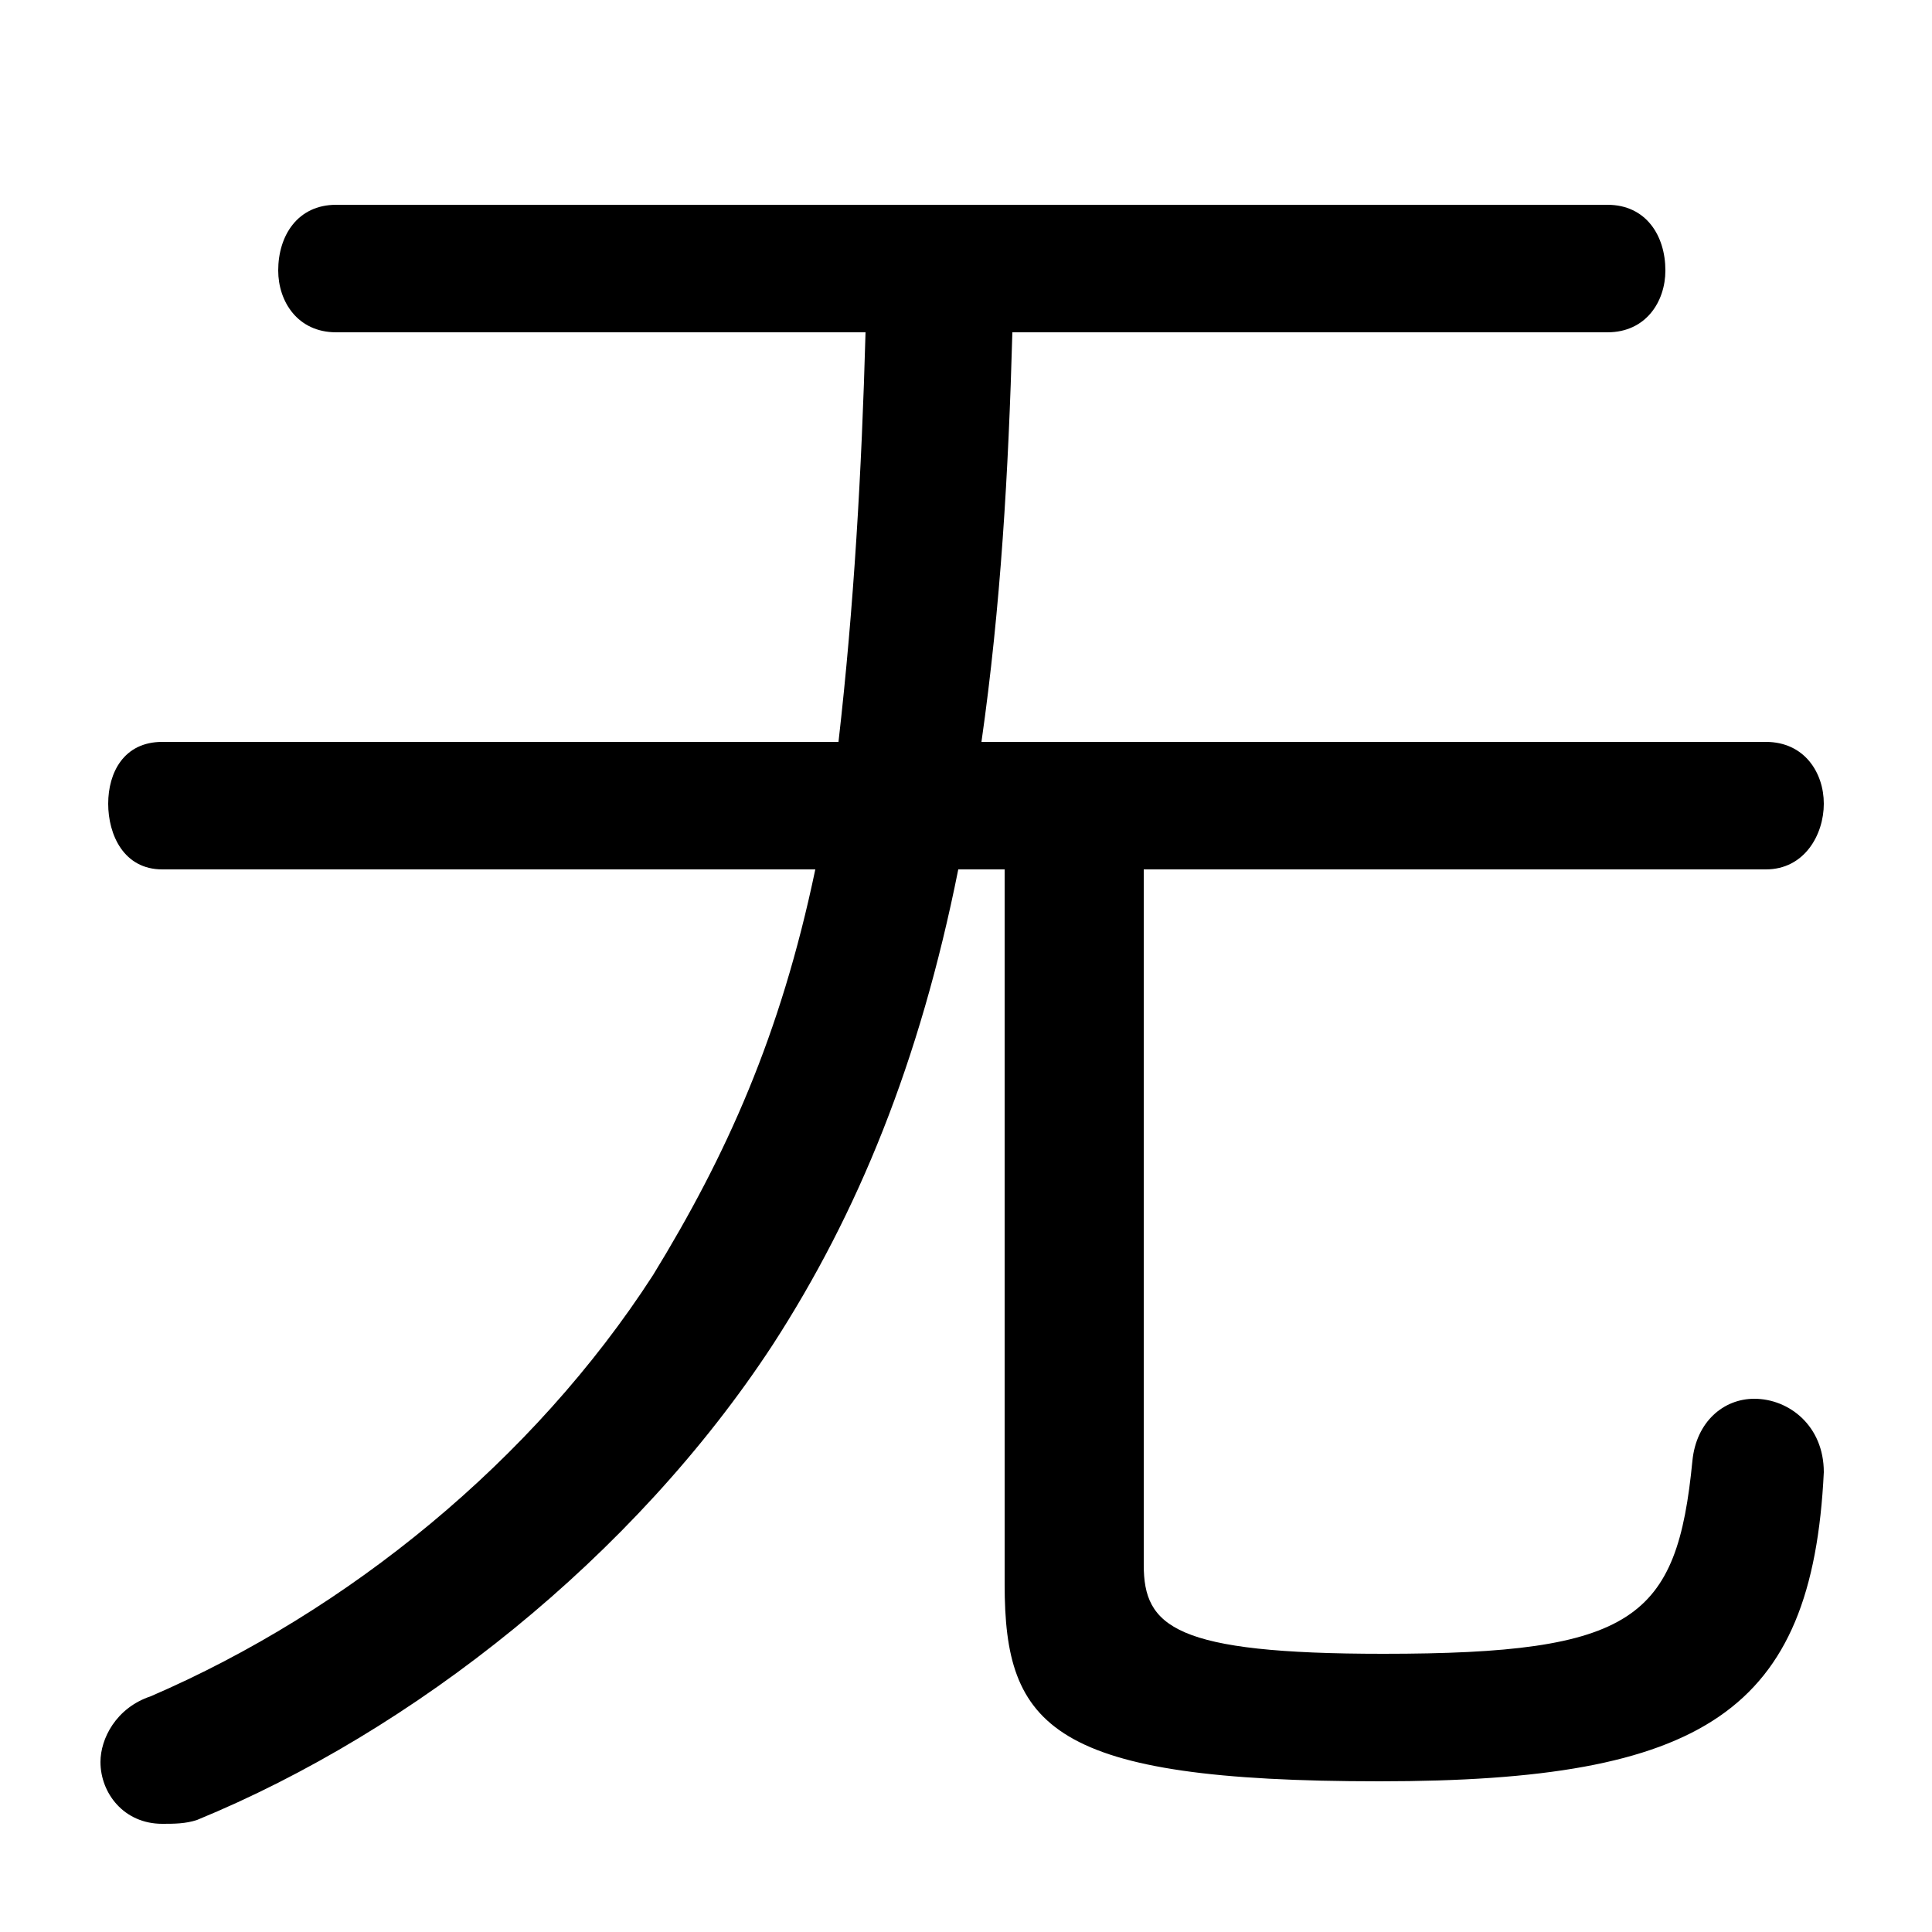 <svg xmlns="http://www.w3.org/2000/svg" viewBox="0 -44.0 50.0 50.0">
    <rect x="0" y="-44.0" width="50.0" height="50.0" fill="#808080" stroke="none"/>
    <g transform="scale(1, -1)">
        <!-- ボディの枠 -->
        <rect x="0" y="-6.0" width="50.0" height="50.0"
            stroke="white" fill="white"/>
        <!-- グリフ座標系の原点 -->
        <circle cx="0" cy="0" r="5" fill="white"/>
        <!-- グリフのアウトライン -->
        <g style="fill:black;stroke:#000000;stroke-width:0;stroke-linecap:round;stroke-linejoin:round;">
        <path d="M 26.0 21.5 L 26.0 3.0 C 26.0 -0.7 27.2 -2.1 35.7 -2.1 C 44.1 -2.1 46.9 -0.3 47.2 5.9 C 47.2 7.1 46.3 7.8 45.4 7.8 C 44.6 7.8 43.9 7.2 43.8 6.2 C 43.4 2.1 42.3 1.2 35.8 1.2 C 30.4 1.2 29.6 1.9 29.6 3.5 L 29.6 21.5 L 45.7 21.5 C 46.7 21.5 47.2 22.4 47.2 23.2 C 47.2 24.0 46.7 24.8 45.7 24.8 L 25.4 24.8 C 25.9 28.3 26.1 31.8 26.2 35.4 L 41.6 35.4 C 42.6 35.4 43.1 36.2 43.1 37.0 C 43.1 37.9 42.6 38.7 41.6 38.7 L 8.7 38.7 C 7.7 38.7 7.2 37.9 7.2 37.0 C 7.2 36.2 7.7 35.4 8.7 35.4 L 22.4 35.4 C 22.3 31.8 22.1 28.3 21.7 24.8 L 4.2 24.8 C 3.2 24.8 2.8 24.0 2.8 23.2 C 2.8 22.4 3.2 21.5 4.2 21.5 L 21.1 21.5 C 20.2 17.2 18.8 14.1 16.9 11.0 C 13.8 6.2 9.0 2.3 3.9 0.1 C 3.0 -0.2 2.6 -1.0 2.6 -1.6 C 2.6 -2.4 3.2 -3.2 4.2 -3.2 C 4.5 -3.2 4.8 -3.2 5.1 -3.1 C 10.7 -0.8 16.4 3.7 20.0 9.2 C 22.2 12.6 23.8 16.5 24.8 21.5 Z"/>
    </g>
    </g>
</svg>

